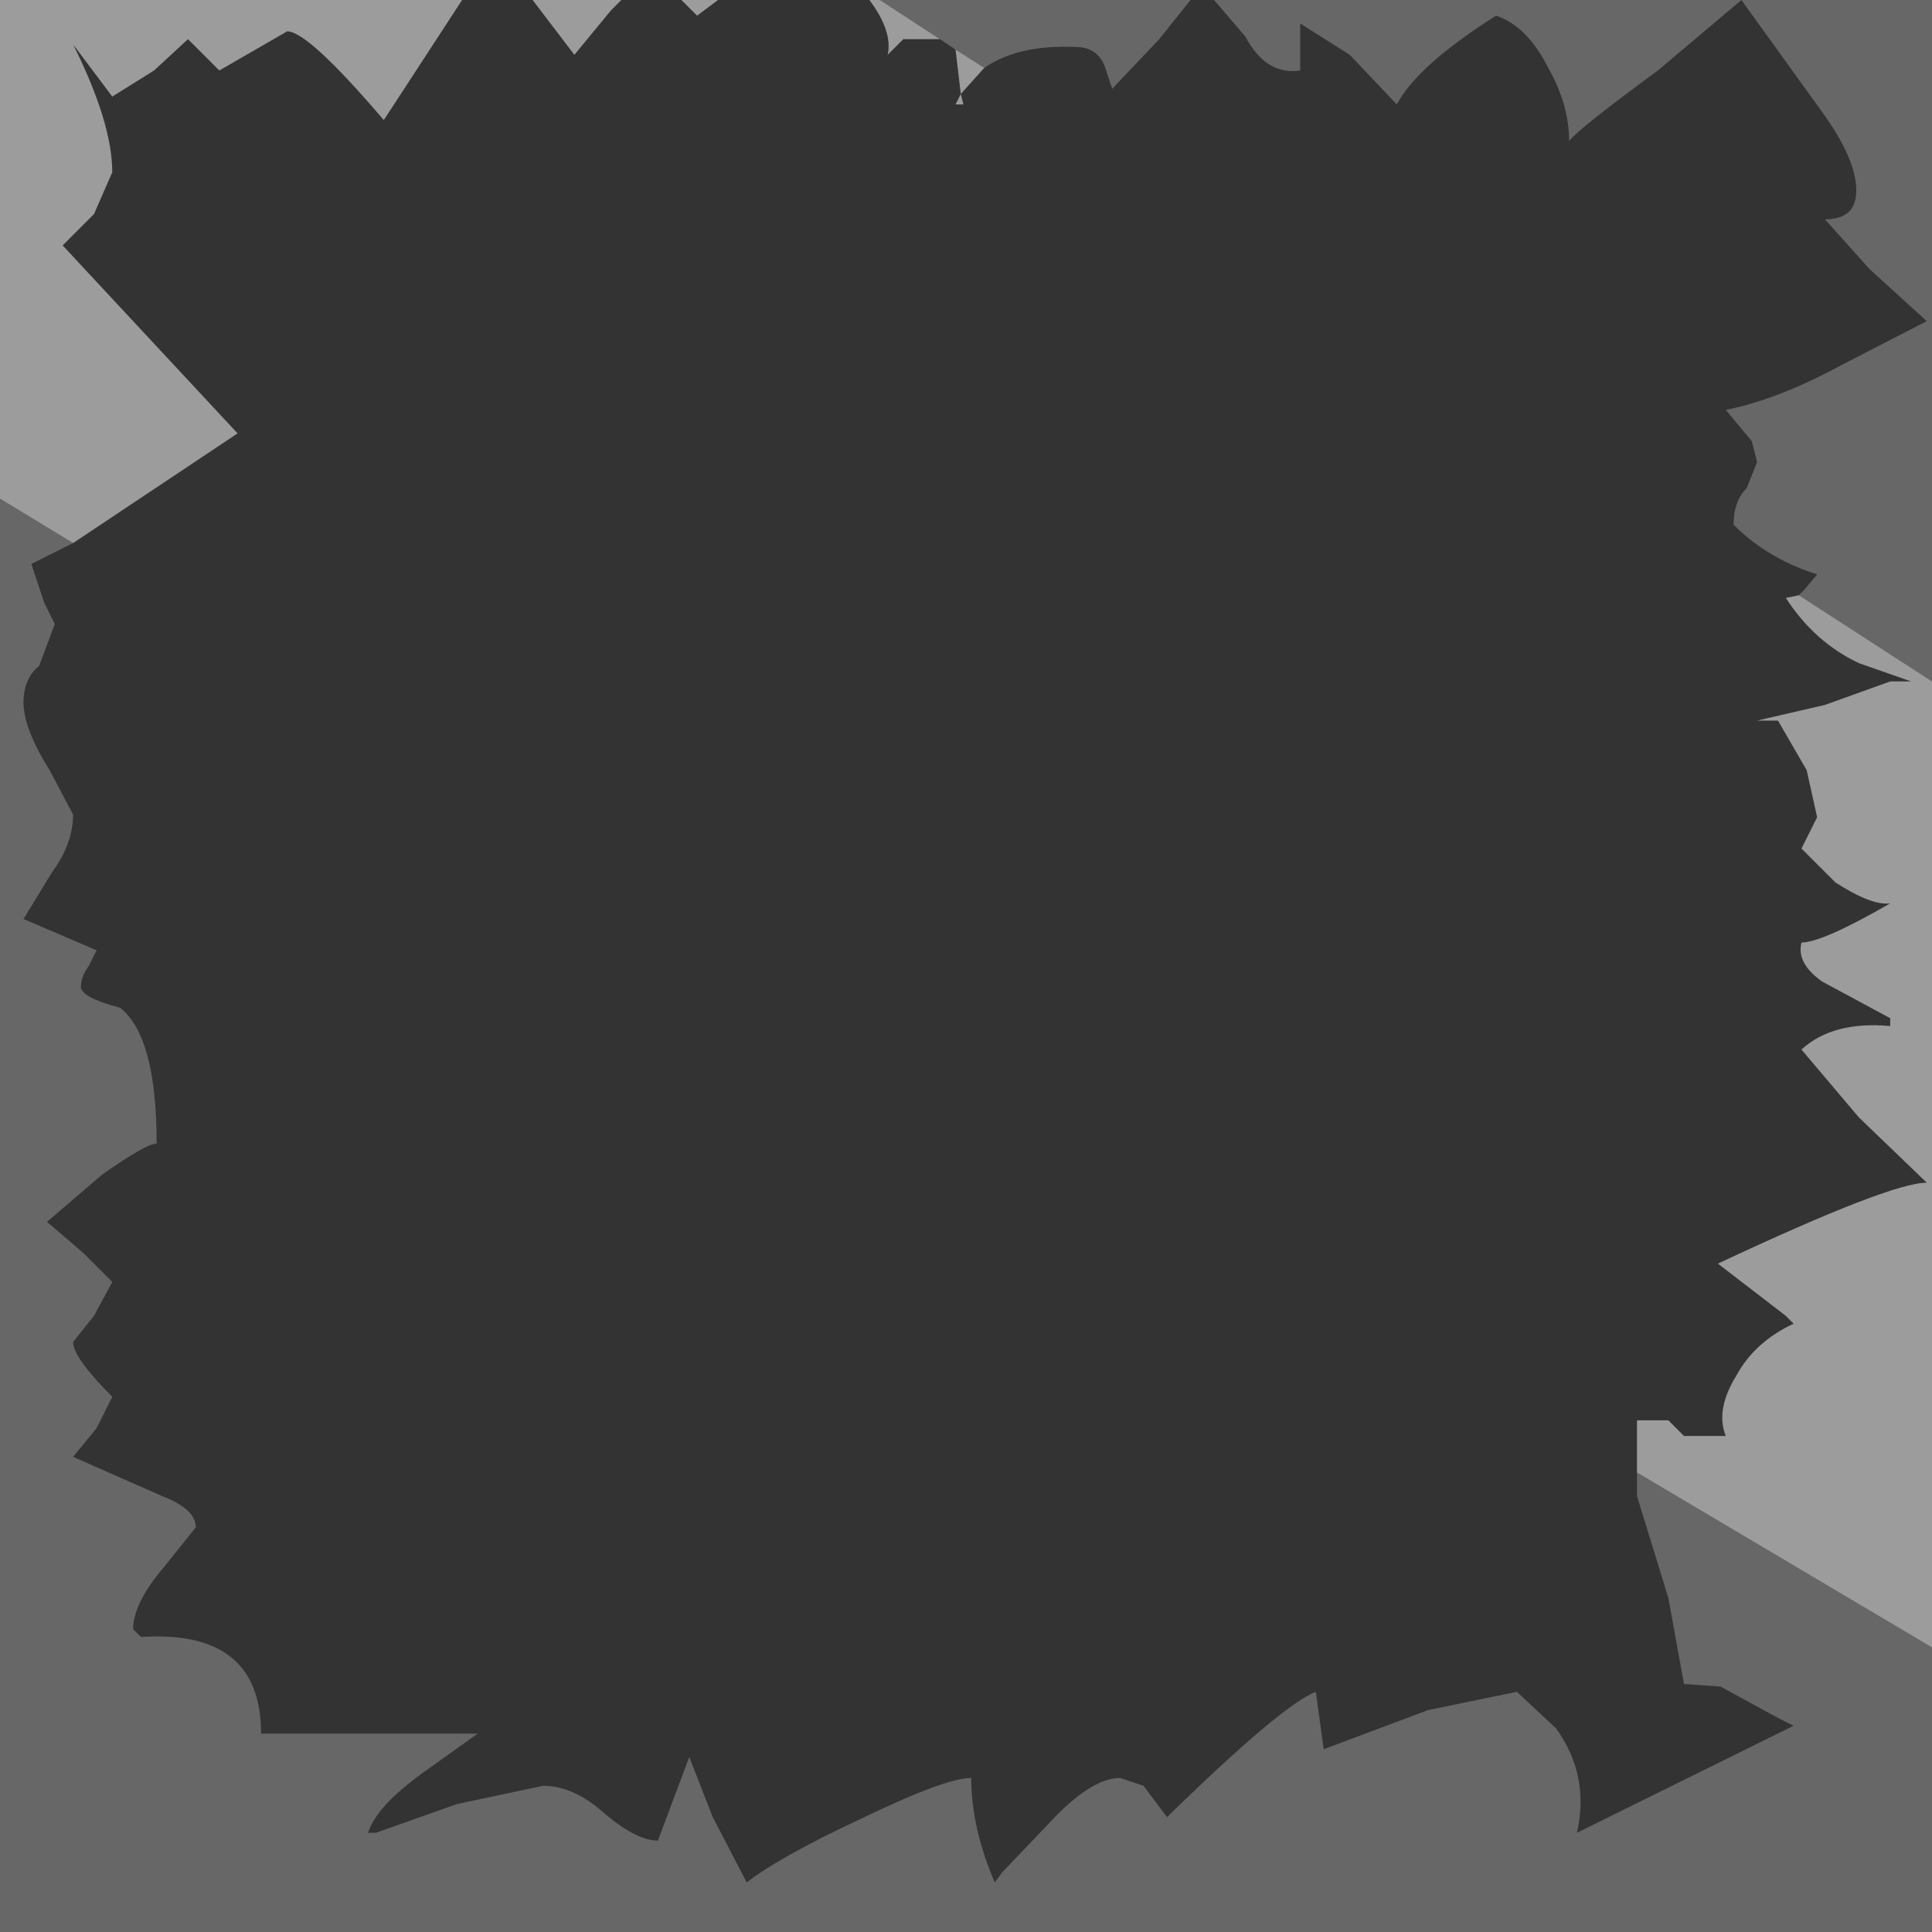 <?xml version="1.0" encoding="UTF-8" standalone="no"?>
<svg xmlns:xlink="http://www.w3.org/1999/xlink" height="37.0px" width="37.0px" xmlns="http://www.w3.org/2000/svg">
  <rect width="100%" height="100%" fill="#333333" stroke="none"/>
  <g transform="matrix(1.0, 0.0, 0.0, 1.0, 0.0, 0.0)">
    <path d="M34.45 11.4 L34.55 11.3 34.8 11.0 Q33.85 10.7 33.2 10.05 33.2 9.6 33.45 9.35 L33.65 8.85 33.55 8.45 33.05 7.85 Q34.05 7.65 35.25 7.0 L36.9 6.15 35.8 5.15 34.95 4.2 Q35.55 4.2 35.55 3.65 35.55 3.05 34.9 2.15 L33.35 0.0 37.0 0.0 37.0 13.05 34.45 11.4 M37.0 31.55 L37.0 37.0 0.0 37.0 0.0 9.55 1.4 10.4 0.6 10.8 0.85 11.55 1.05 11.95 0.75 12.75 Q0.45 13.0 0.45 13.45 0.45 13.95 0.95 14.75 L1.4 15.6 Q1.4 16.15 1.0 16.7 L0.45 17.6 1.85 18.2 1.7 18.5 Q1.55 18.7 1.55 18.9 1.55 19.1 2.3 19.3 3.0 19.85 3.0 21.9 2.8 21.9 1.95 22.5 L0.9 23.4 1.6 24.0 2.15 24.55 1.8 25.2 1.4 25.7 Q1.4 26.0 2.15 26.75 L1.85 27.35 1.4 27.9 3.1 28.65 Q3.75 28.9 3.75 29.25 L3.15 30.0 Q2.55 30.7 2.55 31.2 L2.7 31.35 Q5.0 31.2 5.0 33.2 L9.15 33.2 8.1 33.95 Q7.2 34.6 7.05 35.1 L7.2 35.1 8.75 34.55 10.4 34.2 Q11.0 34.2 11.6 34.75 12.2 35.25 12.6 35.25 L13.2 33.65 13.65 34.8 14.3 36.05 Q14.95 35.55 16.45 34.85 18.1 34.05 18.6 34.05 18.6 35.0 19.05 36.05 L19.2 35.85 20.25 34.75 Q20.95 34.05 21.45 34.05 L21.9 34.2 22.35 34.8 Q24.55 32.65 25.2 32.4 L25.35 33.5 27.35 32.75 29.05 32.4 29.8 33.1 Q30.45 34.0 30.2 35.1 L34.35 33.05 34.05 32.9 32.95 32.3 32.25 32.25 31.95 30.6 31.35 28.65 31.35 28.2 37.0 31.55 M16.85 0.0 L22.8 0.0 22.2 0.75 21.3 1.7 21.15 1.25 Q21.0 0.9 20.6 0.9 19.5 0.85 18.85 1.3 L18.3 0.95 18.0 0.75 16.85 0.0 M33.35 0.0 L31.75 1.35 Q30.25 2.45 30.05 2.7 30.05 2.0 29.65 1.3 29.25 0.5 28.65 0.3 27.15 1.25 26.75 2.0 L25.85 1.05 24.9 0.45 24.9 1.35 Q24.25 1.45 23.85 0.7 L23.25 0.0 33.35 0.0" fill="#999999" fill-opacity="0.514" fill-rule="evenodd" stroke="none"/>
    <path d="M34.45 11.4 L37.0 13.05 37.0 31.55 31.35 28.2 31.35 27.2 31.95 27.2 32.25 27.5 33.05 27.5 Q32.85 27.0 33.25 26.35 33.6 25.7 34.35 25.35 L34.2 25.2 32.9 24.2 Q36.2 22.65 36.9 22.65 L35.6 21.4 34.5 20.1 Q35.1 19.55 36.2 19.65 L36.2 19.5 34.9 18.8 Q34.4 18.45 34.5 18.05 34.9 18.05 36.2 17.3 35.85 17.35 35.15 16.9 L34.5 16.25 34.65 15.95 34.8 15.65 34.6 14.75 34.05 13.8 33.65 13.8 34.95 13.5 36.2 13.05 36.6 13.05 35.6 12.7 Q34.75 12.3 34.2 11.45 L34.45 11.4 M0.0 9.55 L0.0 0.0 8.85 0.0 7.35 2.3 Q5.9 0.6 5.5 0.6 L4.2 1.35 3.6 0.75 2.95 1.35 2.15 1.85 1.4 0.85 Q2.15 2.35 2.15 3.3 L1.8 4.1 1.2 4.7 4.55 8.3 1.4 10.4 0.0 9.55 M16.85 0.0 L18.0 0.75 17.3 0.75 17.0 1.05 Q17.1 0.6 16.65 0.0 L16.85 0.0 M18.3 0.95 L18.85 1.3 18.4 1.8 18.45 2.0 18.3 2.0 18.4 1.8 18.3 0.95 M11.9 0.0 L11.7 0.2 11.0 1.05 10.2 0.0 11.9 0.0 M13.35 0.3 L13.05 0.0 13.75 0.0 13.35 0.3" fill="#ffffff" fill-opacity="0.514" fill-rule="evenodd" stroke="none"/>
  </g>
</svg>
